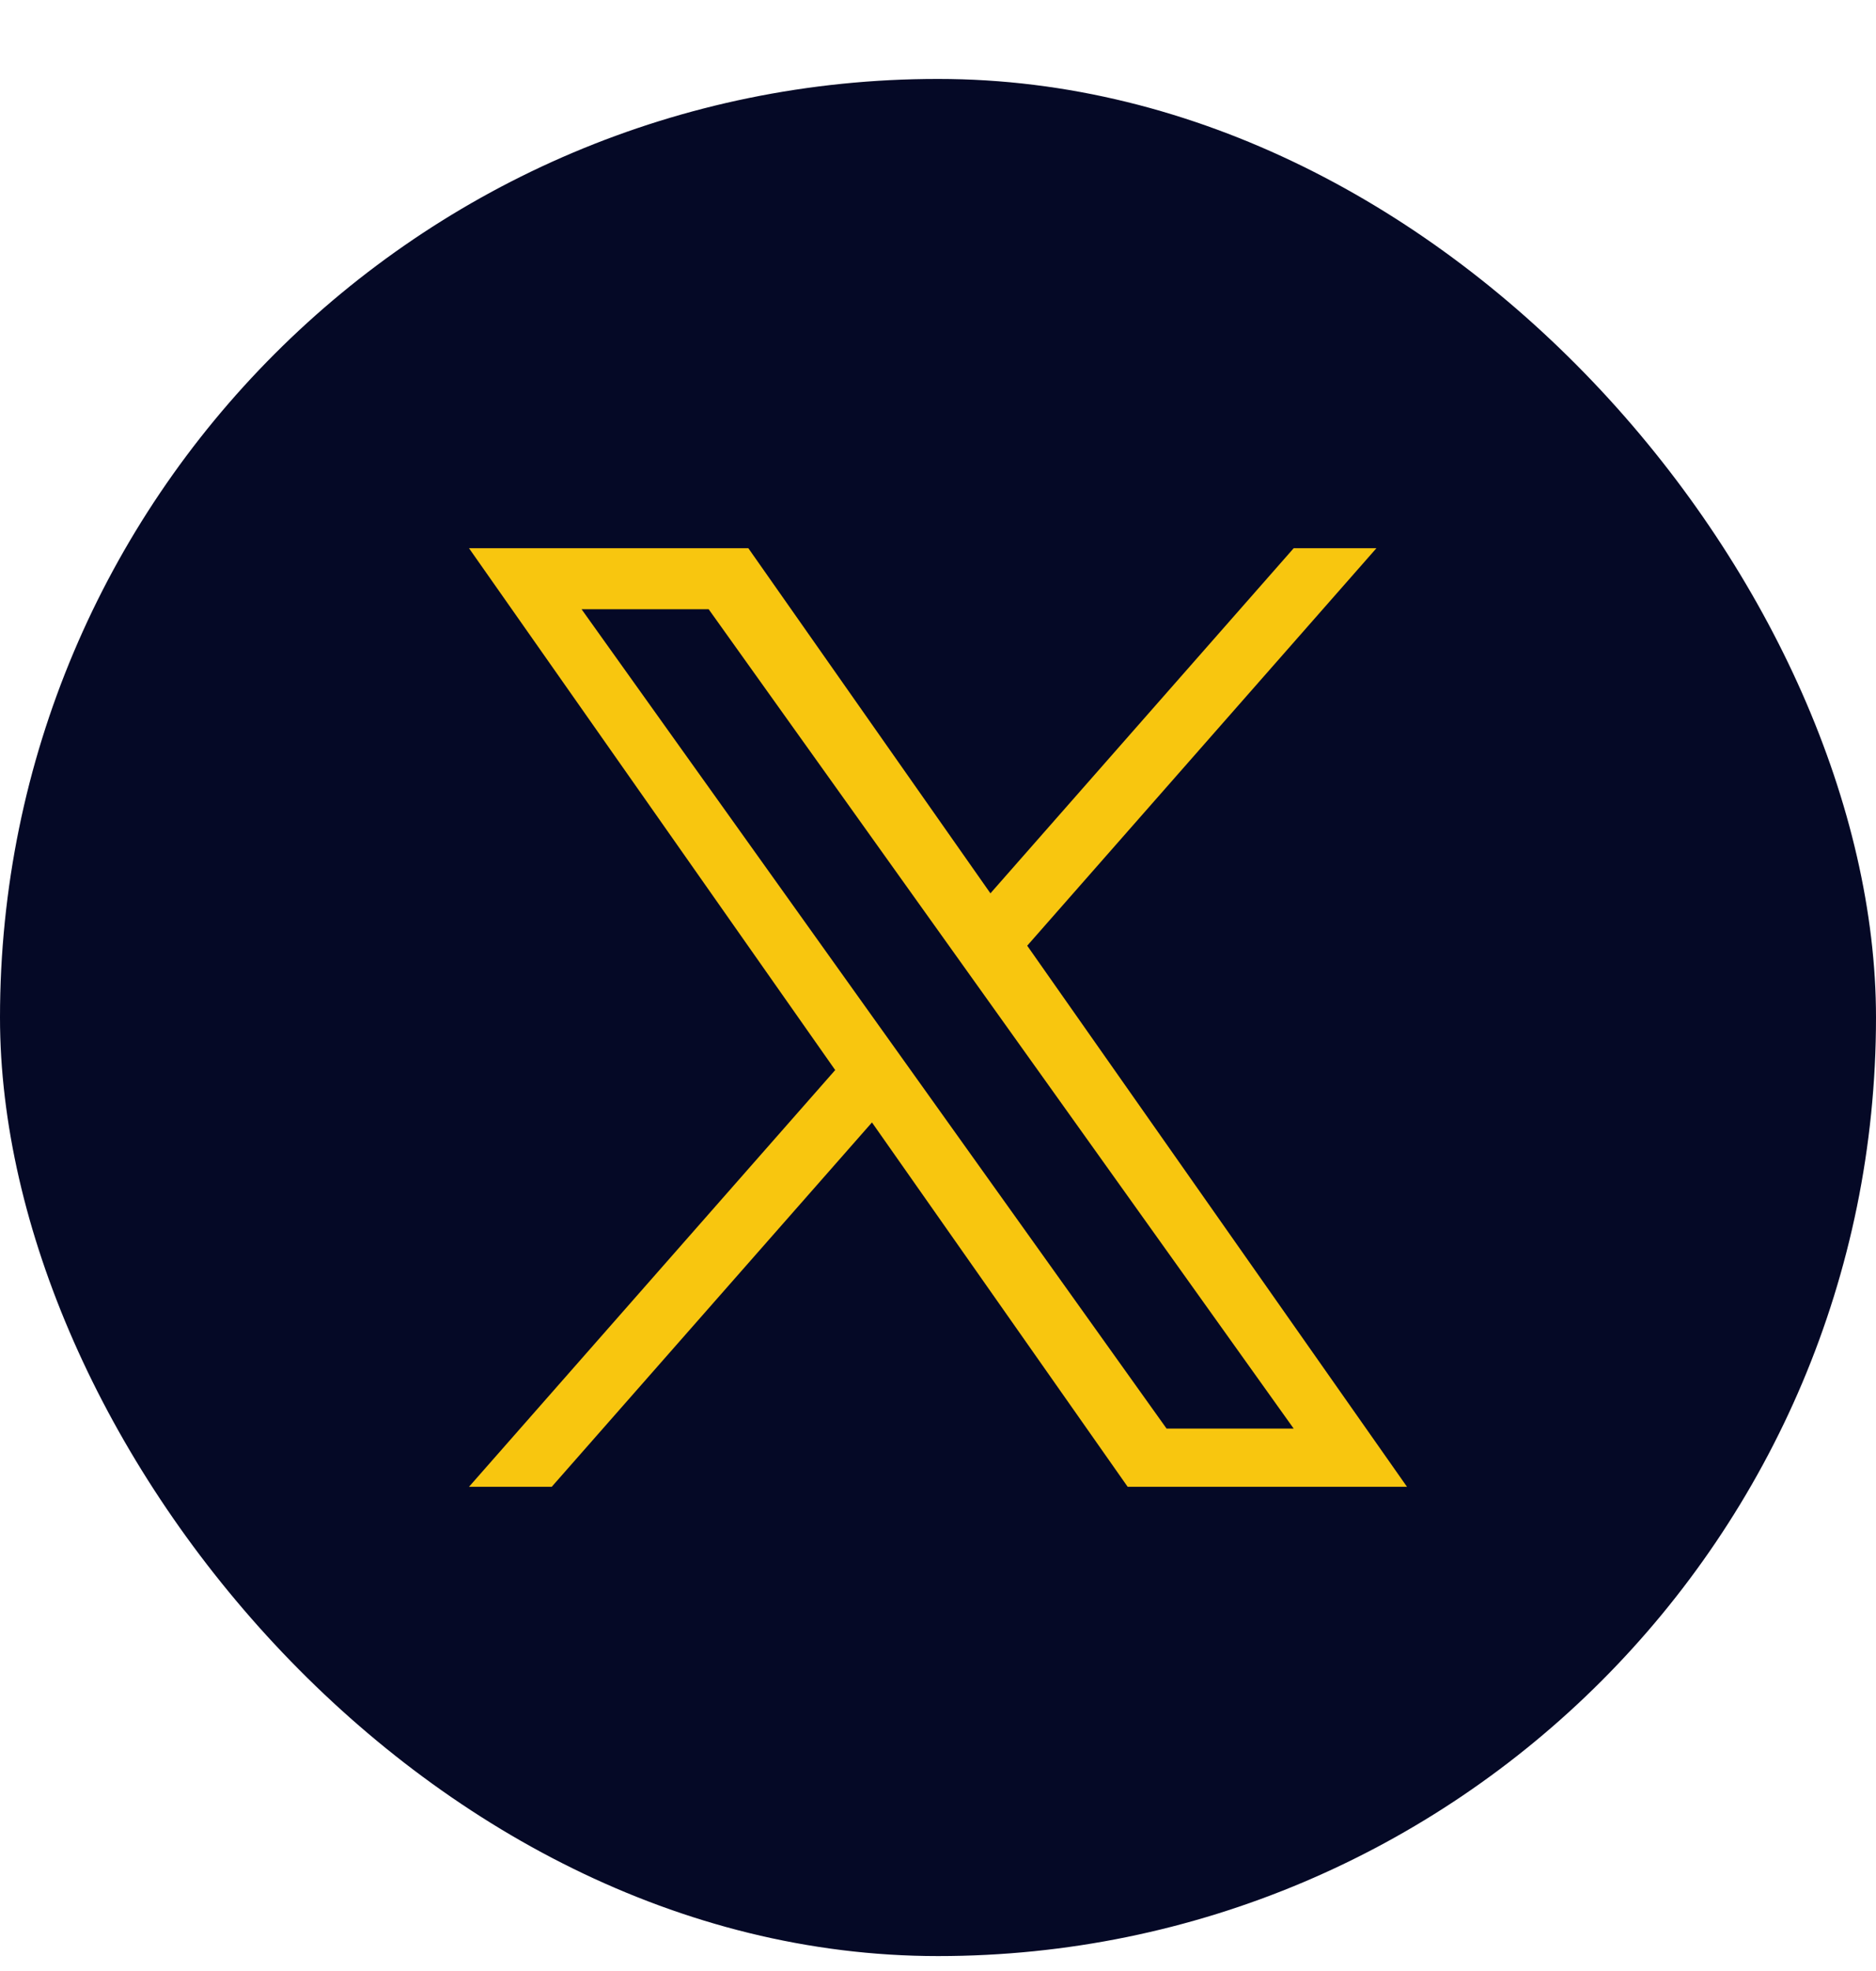 <svg width="20" height="21" viewBox="0 0 20 21" fill="none" xmlns="http://www.w3.org/2000/svg">
<rect y="0.841" width="20" height="20" rx="10" fill="#050926"/>
<path d="M10.951 10.076L14.674 5.841H13.792L10.559 9.518L7.978 5.841H5L8.904 11.401L5 15.841H5.882L9.296 11.959L12.022 15.841H15L10.951 10.076H10.951ZM9.743 11.45L9.347 10.896L6.2 6.491H7.555L10.095 10.046L10.491 10.6L13.792 15.221H12.437L9.743 11.45V11.45Z" fill="#F8C60F"/>
</svg>
